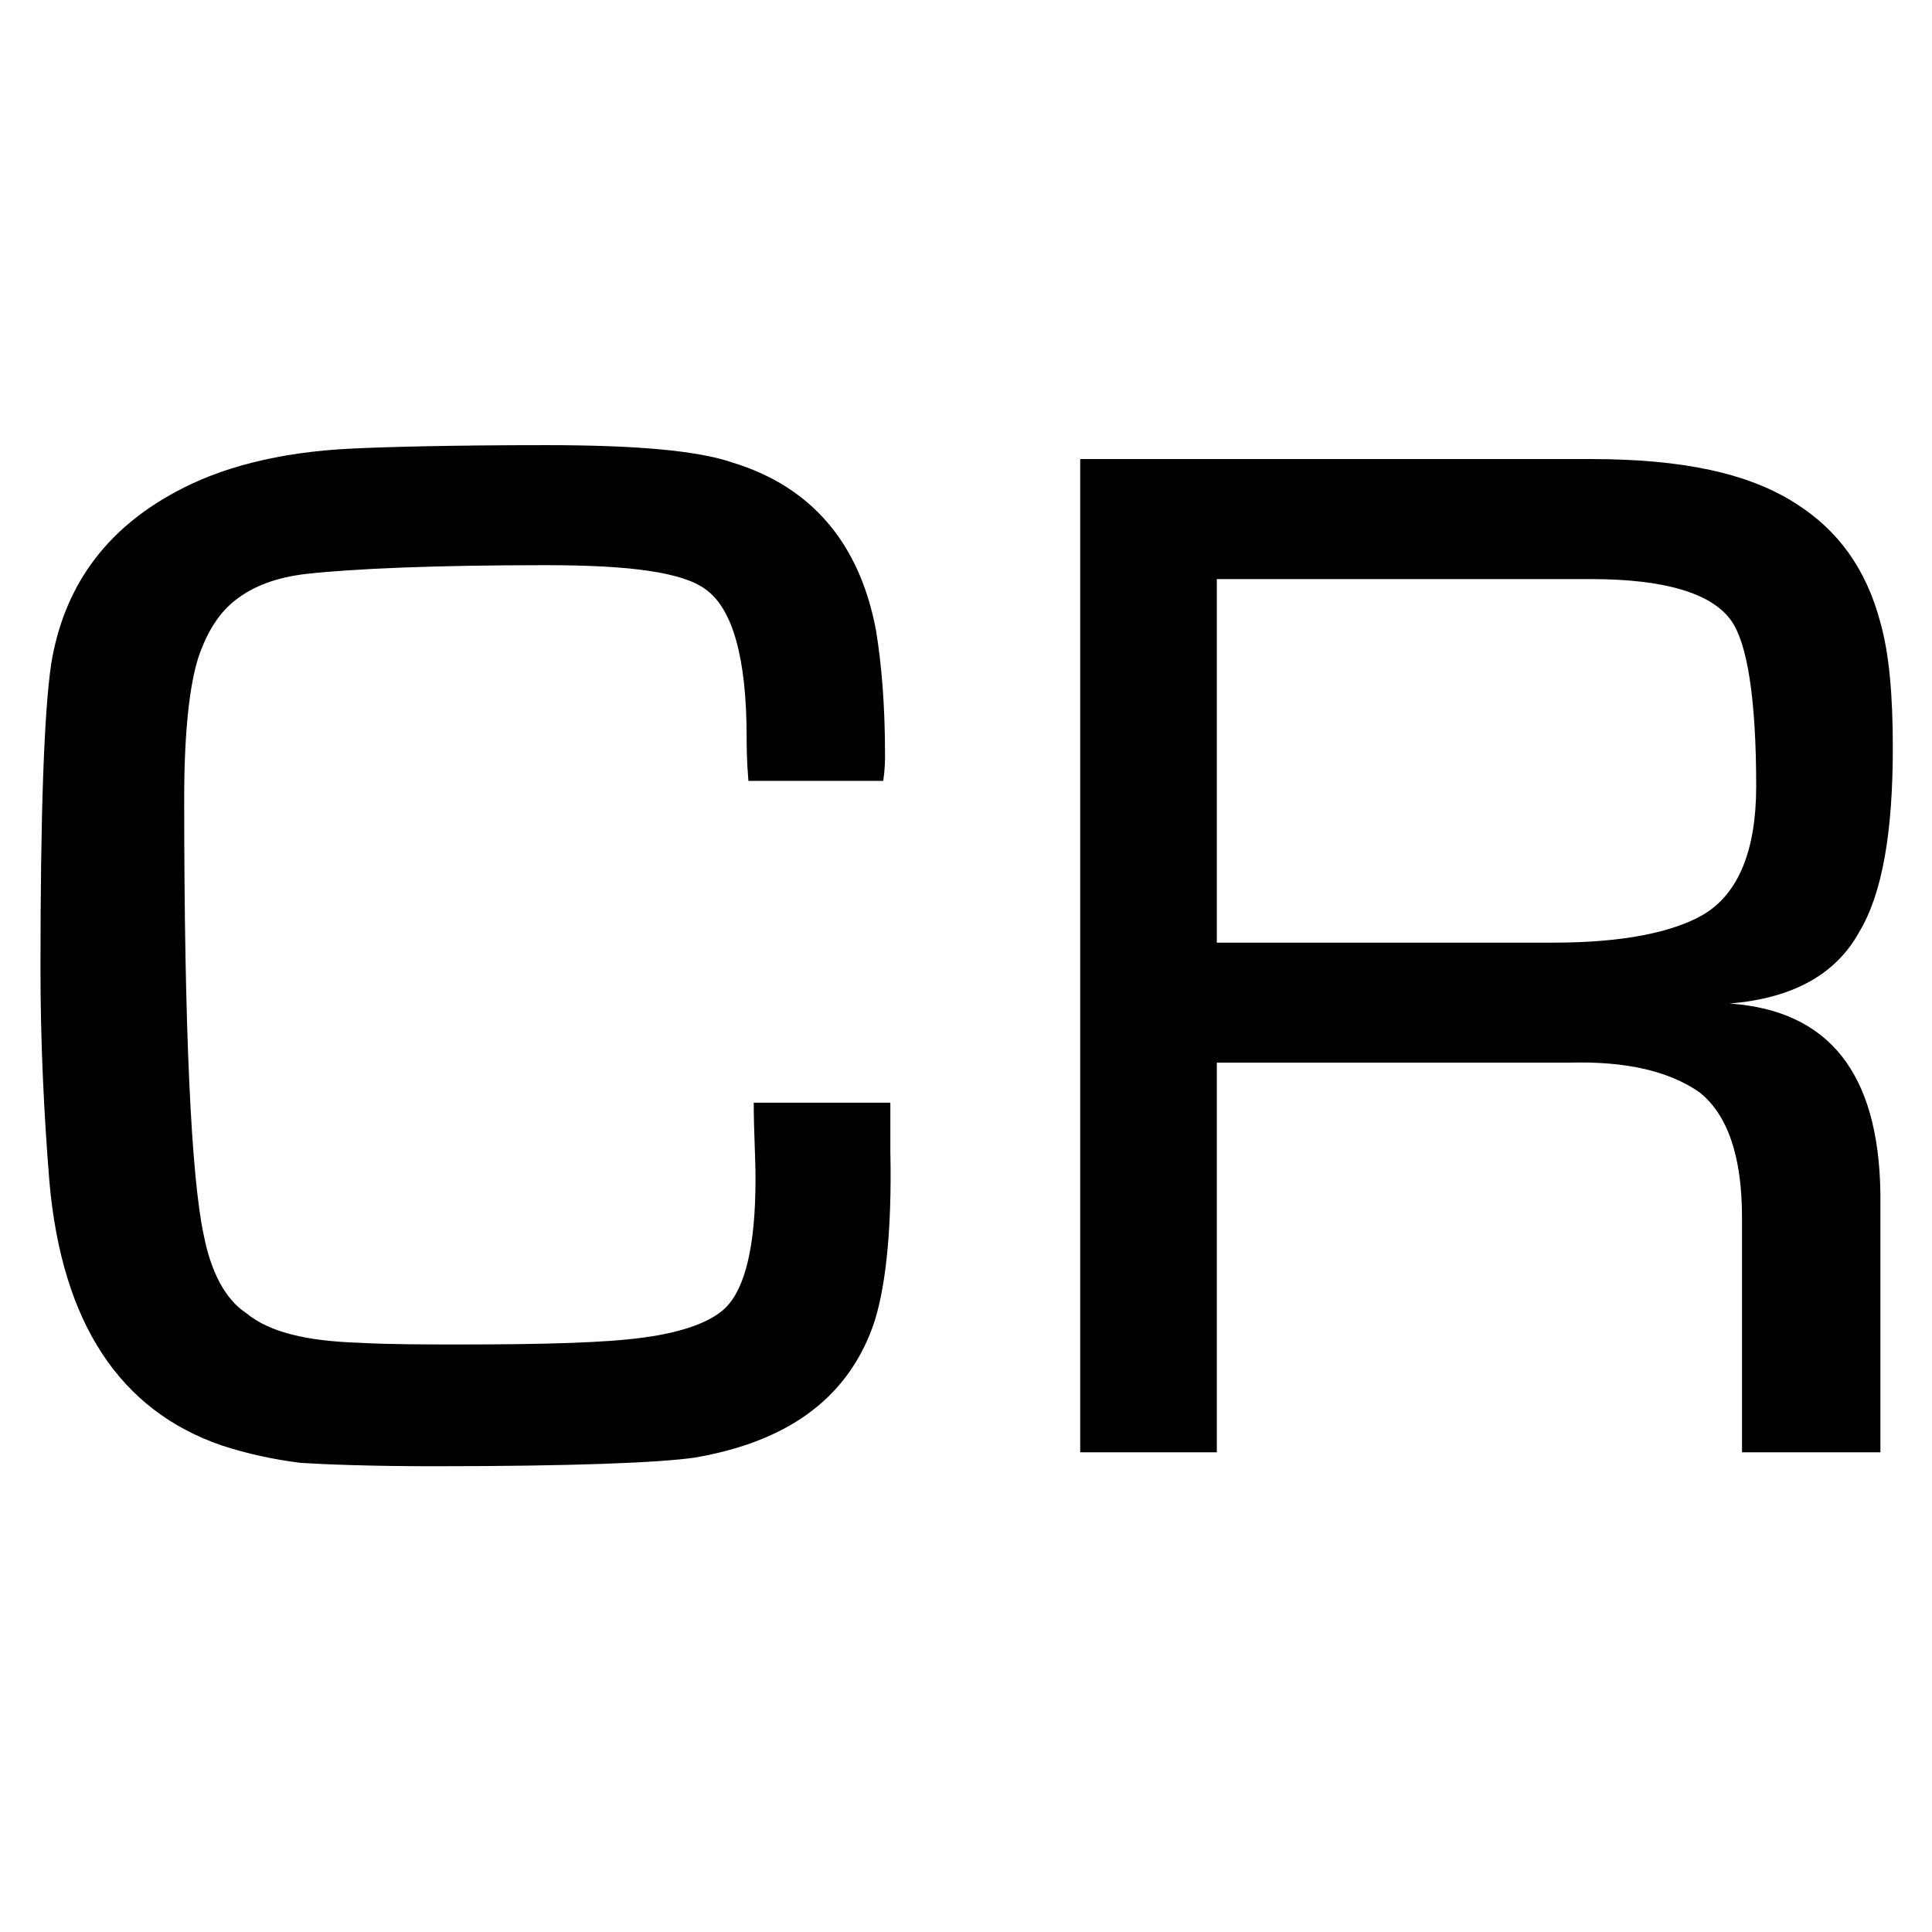 <?xml version="1.0" encoding="UTF-8" standalone="no"?>
<!DOCTYPE svg PUBLIC "-//W3C//DTD SVG 1.1//EN" "http://www.w3.org/Graphics/SVG/1.1/DTD/svg11.dtd">
<svg width="100%" height="100%" viewBox="0 0 100 100" version="1.1" xmlns="http://www.w3.org/2000/svg" xmlns:xlink="http://www.w3.org/1999/xlink" xml:space="preserve" xmlns:serif="http://www.serif.com/" style="fill-rule:evenodd;clip-rule:evenodd;stroke-linejoin:round;stroke-miterlimit:2;">
    <g transform="matrix(1,0,0,1,-115,0)">
        <g id="Balance" transform="matrix(1,0,0,1,115,0)">
            <rect x="0" y="0" width="100" height="100" style="fill:none;"/>
            <g transform="matrix(7.653,0,0,7.503,-110.473,-179.758)">
                <g transform="matrix(12,0,0,12,14.157,33.977)">
                    <path d="M0.448,-0.201L0.525,-0.201L0.525,-0.173C0.526,-0.126 0.522,-0.092 0.515,-0.072C0.5,-0.03 0.466,-0.006 0.415,0.003C0.395,0.006 0.346,0.008 0.268,0.008C0.232,0.008 0.207,0.007 0.192,0.006C0.177,0.004 0.163,0.001 0.148,-0.004C0.091,-0.024 0.058,-0.074 0.051,-0.156C0.048,-0.194 0.046,-0.235 0.046,-0.278C0.046,-0.367 0.048,-0.425 0.052,-0.453C0.059,-0.497 0.082,-0.53 0.122,-0.552C0.147,-0.566 0.18,-0.575 0.221,-0.577C0.241,-0.578 0.278,-0.579 0.331,-0.579C0.381,-0.579 0.416,-0.576 0.436,-0.569C0.481,-0.555 0.508,-0.522 0.517,-0.472C0.52,-0.453 0.522,-0.43 0.522,-0.401C0.522,-0.398 0.522,-0.393 0.521,-0.386L0.445,-0.386C0.444,-0.398 0.444,-0.407 0.444,-0.411C0.444,-0.457 0.436,-0.485 0.421,-0.496C0.408,-0.506 0.378,-0.51 0.331,-0.51C0.268,-0.51 0.223,-0.508 0.196,-0.505C0.179,-0.503 0.166,-0.498 0.156,-0.49C0.147,-0.483 0.14,-0.472 0.135,-0.457C0.13,-0.441 0.127,-0.414 0.127,-0.376C0.127,-0.242 0.131,-0.158 0.138,-0.125C0.142,-0.104 0.15,-0.088 0.162,-0.08C0.175,-0.069 0.196,-0.064 0.225,-0.063C0.243,-0.062 0.262,-0.062 0.283,-0.062C0.33,-0.062 0.365,-0.063 0.386,-0.066C0.408,-0.069 0.424,-0.075 0.432,-0.083C0.443,-0.094 0.449,-0.118 0.449,-0.157C0.449,-0.17 0.448,-0.185 0.448,-0.201Z" style="fill-rule:nonzero;"/>
                </g>
                <g transform="matrix(12,0,0,12,20.901,33.977)">
                    <path d="M0.07,0L0.07,-0.571L0.358,-0.571C0.409,-0.571 0.447,-0.563 0.474,-0.545C0.497,-0.53 0.513,-0.508 0.521,-0.477C0.526,-0.459 0.528,-0.435 0.528,-0.405C0.528,-0.356 0.522,-0.321 0.509,-0.299C0.496,-0.275 0.472,-0.261 0.436,-0.258C0.492,-0.254 0.52,-0.218 0.521,-0.149L0.521,0L0.443,0L0.443,-0.135C0.443,-0.17 0.435,-0.194 0.419,-0.207C0.402,-0.219 0.378,-0.225 0.345,-0.224L0.147,-0.224L0.147,0L0.07,0ZM0.147,-0.293L0.337,-0.293C0.376,-0.293 0.404,-0.299 0.421,-0.309C0.441,-0.321 0.451,-0.346 0.451,-0.383C0.451,-0.433 0.446,-0.465 0.437,-0.478C0.426,-0.494 0.399,-0.502 0.358,-0.502L0.147,-0.502L0.147,-0.293Z" style="fill-rule:nonzero;"/>
                </g>
            </g>
        </g>
    </g>
</svg>
